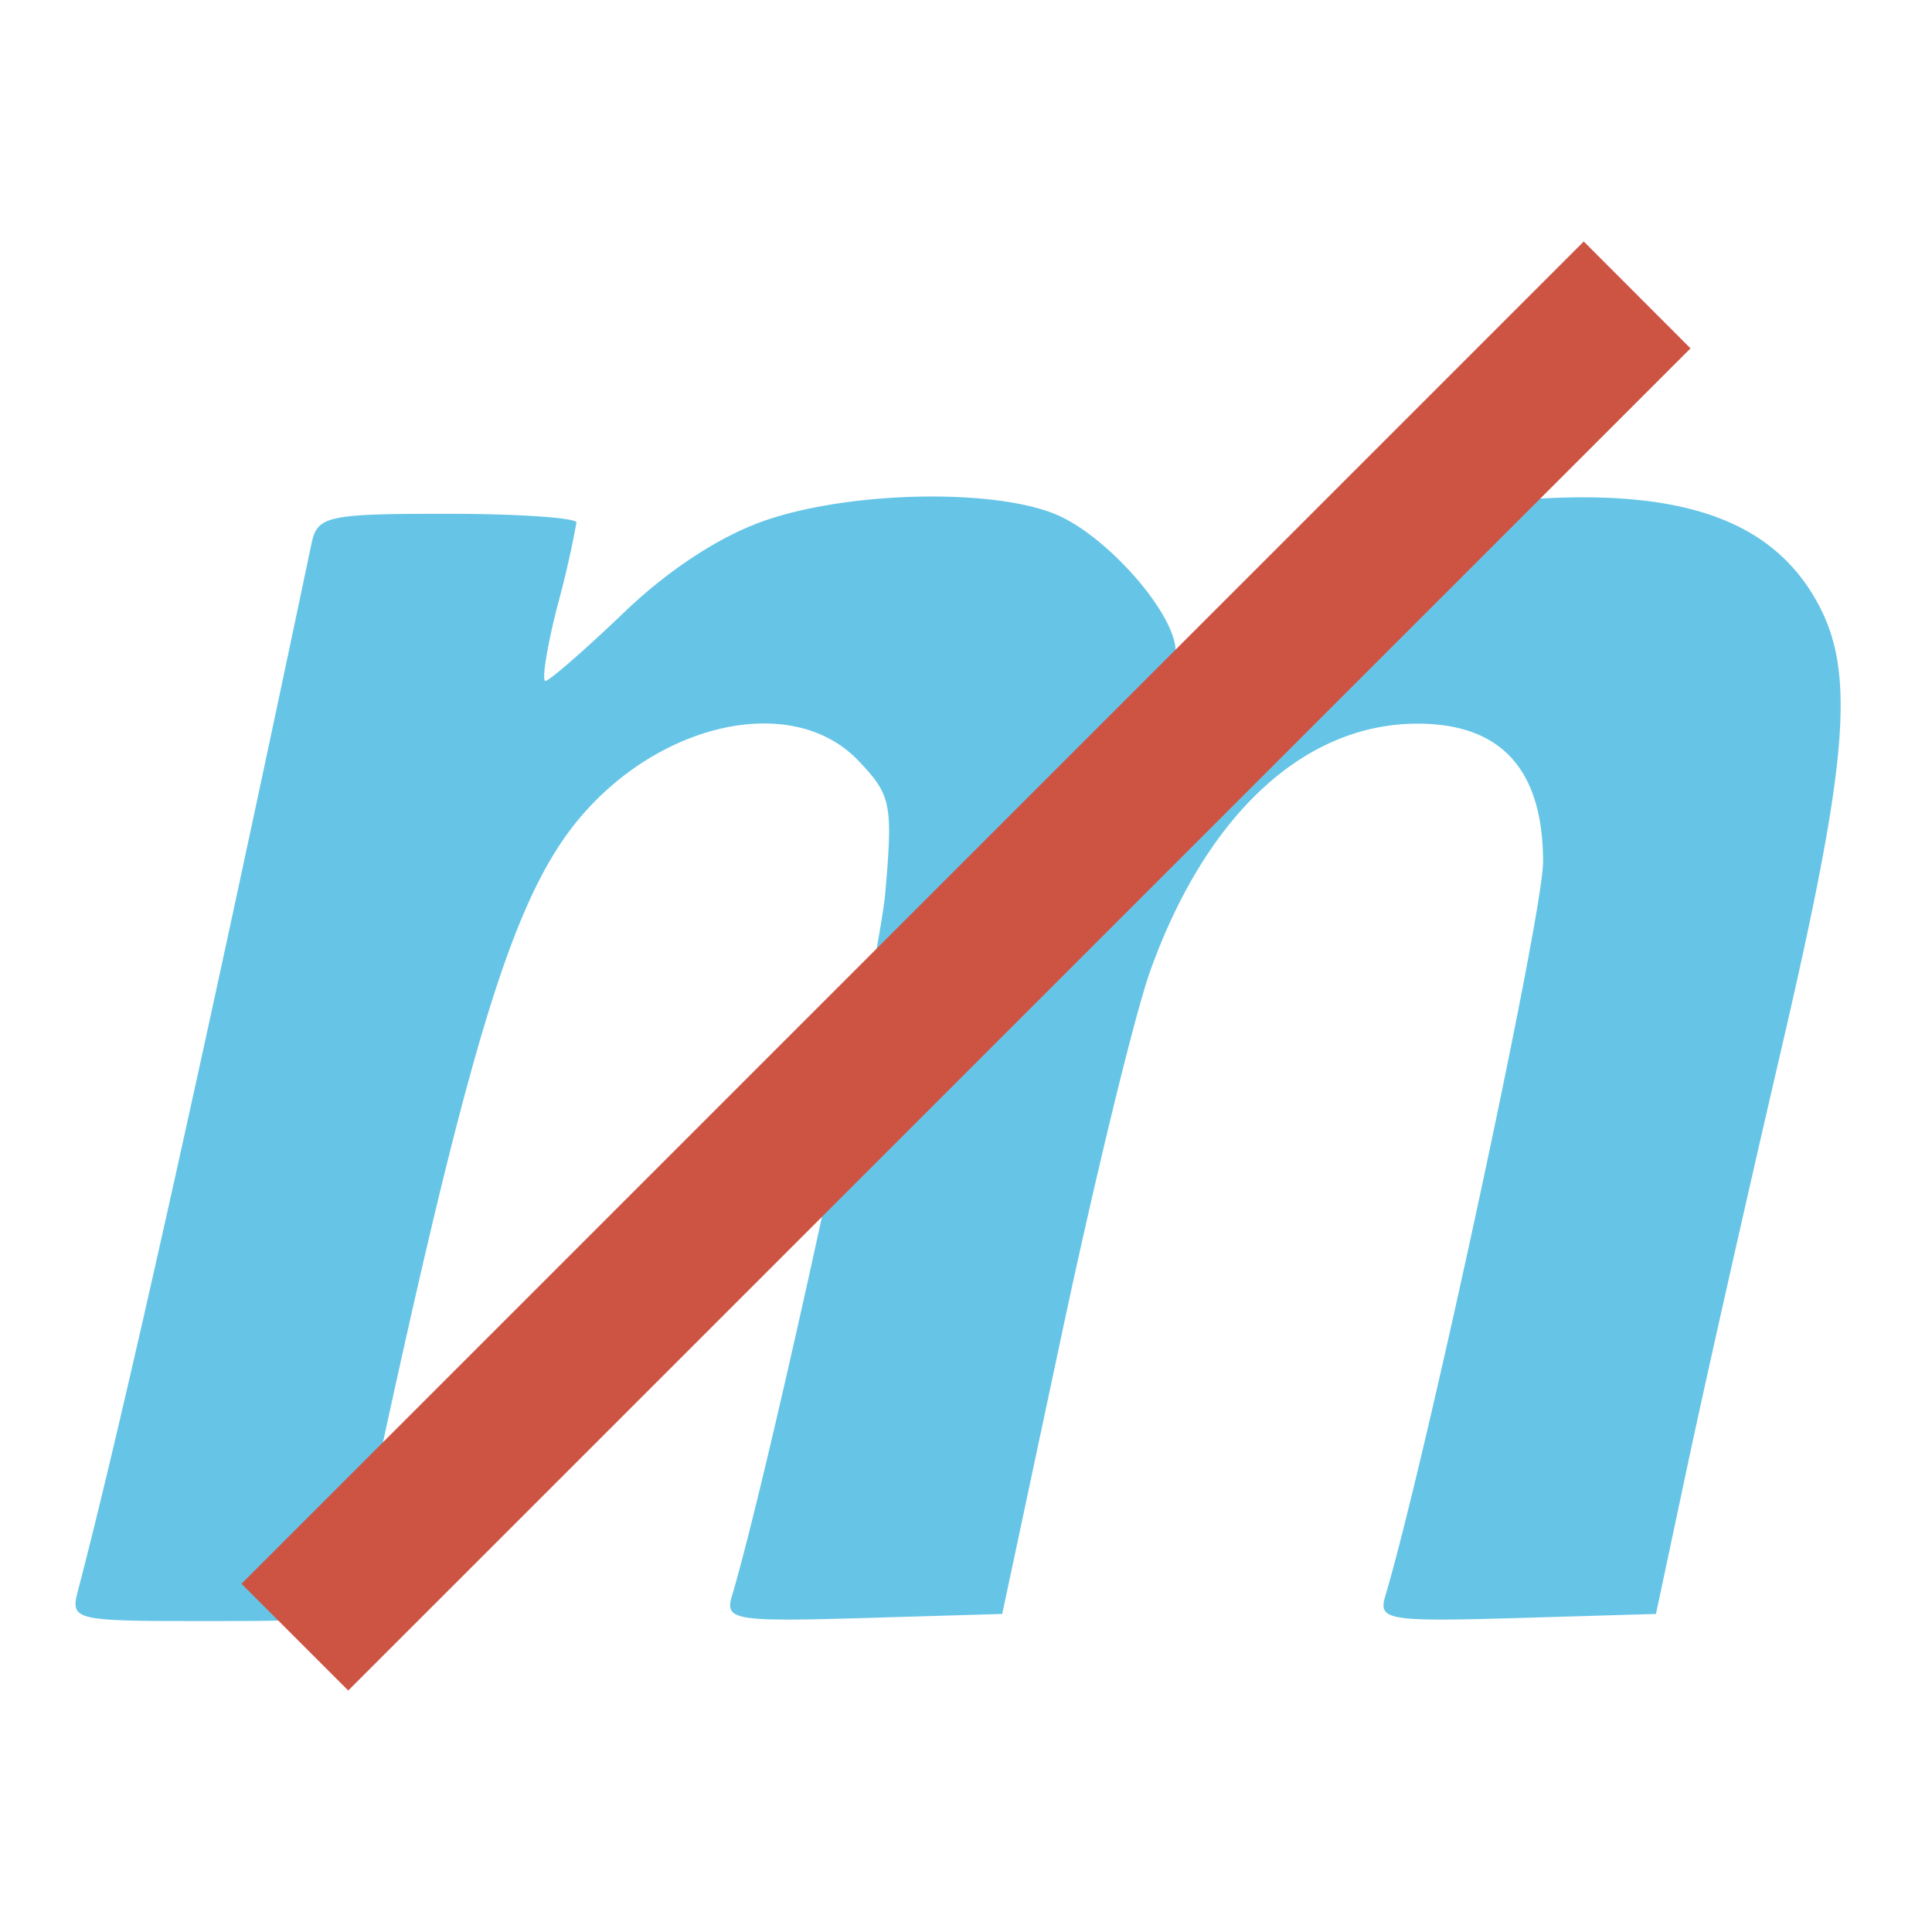 <svg xmlns="http://www.w3.org/2000/svg" width="16" height="16" viewBox="0 0 16 16"><path d="M.649 13.16c.363-1.387 1.045-4.444 1.93-8.655.049-.233.125-.25 1.125-.25.59 0 1.072.033 1.07.073a8.4 8.4 0 0 1-.158.692c-.087.34-.131.619-.099.619s.325-.255.651-.567c.378-.362.807-.64 1.184-.767.713-.24 1.9-.26 2.406-.039.425.186.978.823.978 1.126 0 .374.125.351.51-.095.209-.242.648-.593.977-.78.495-.282.766-.35 1.567-.39 1.176-.06 1.875.198 2.24.826.342.587.29 1.294-.28 3.745-.28 1.205-.628 2.748-.773 3.43l-.263 1.238-1.153.034c-1.062.031-1.147.017-1.09-.177.342-1.154 1.308-5.647 1.308-6.085 0-.764-.346-1.145-1.04-1.145-.937 0-1.75.753-2.214 2.05-.126.353-.453 1.695-.727 2.983l-.498 2.34-1.15.034c-1.062.031-1.147.017-1.09-.177.307-1.033 1.218-5.215 1.272-5.833.063-.735.049-.805-.224-1.091-.578-.605-1.796-.28-2.44.649-.502.727-.88 2.061-1.756 6.212-.054.254-.106.265-1.194.265-1.126 0-1.138-.003-1.069-.265z" fill="#40b6e0" fill-opacity=".8" fill-rule="evenodd"/><path fill="#CD5342" d="M2 13.116 13.116 2l.884.885L2.884 14z"/></svg>